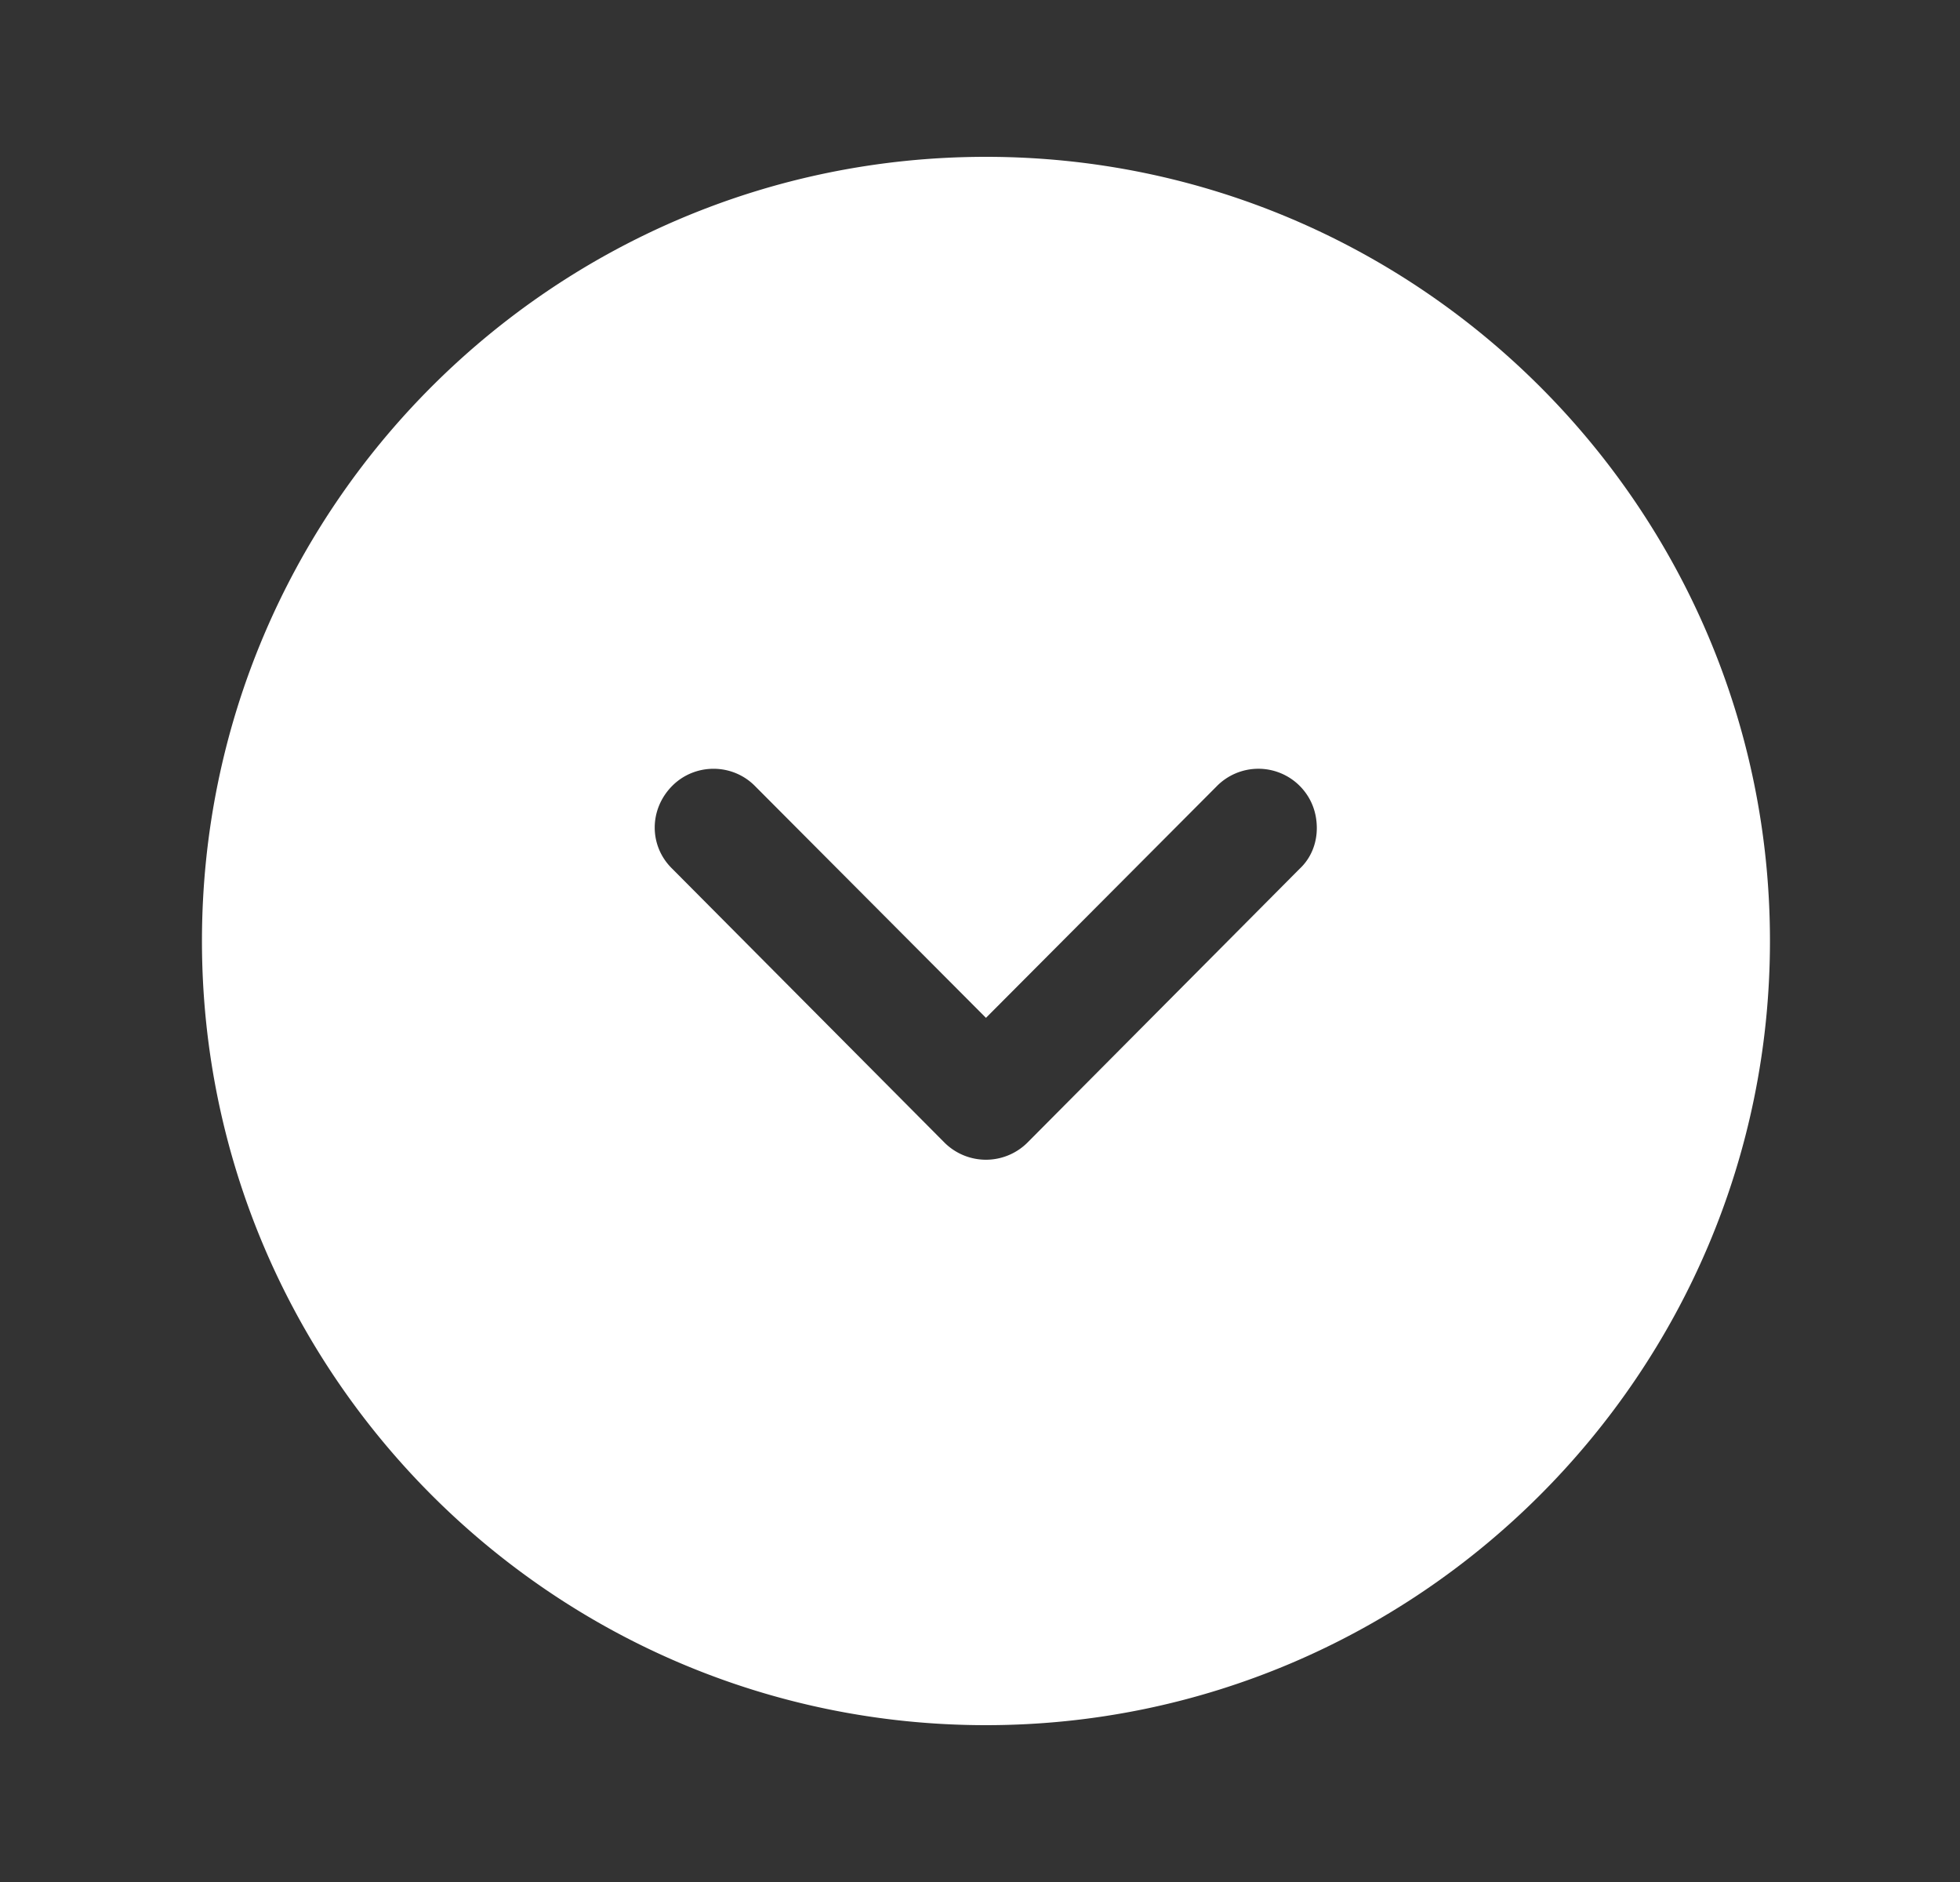 <svg xmlns="http://www.w3.org/2000/svg" width="25" height="24" fill="none" viewBox="0 0 25 24">
  <rect x="0" y="0" width="25" height="24" fill="#333333" stroke="none"/>
  <path fill="#fff" fill-rule="evenodd" d="M12.576 22c-5.52 0-10-4.49-10-10 0-5.52 4.48-10 10-10 5.51 0 10 4.48 10 10 0 5.51-4.49 10-10 10Zm4-11.98a.745.745 0 0 0-1.06.01l-2.94 2.95-2.94-2.95c-.29-.3-.77-.3-1.06-.01-.3.3-.3.77 0 1.06l3.47 3.49a.75.75 0 0 0 1.06 0l3.47-3.49c.15-.14.22-.33.22-.52 0-.2-.07-.39-.22-.54Z" clip-rule="evenodd"/>
</svg>
